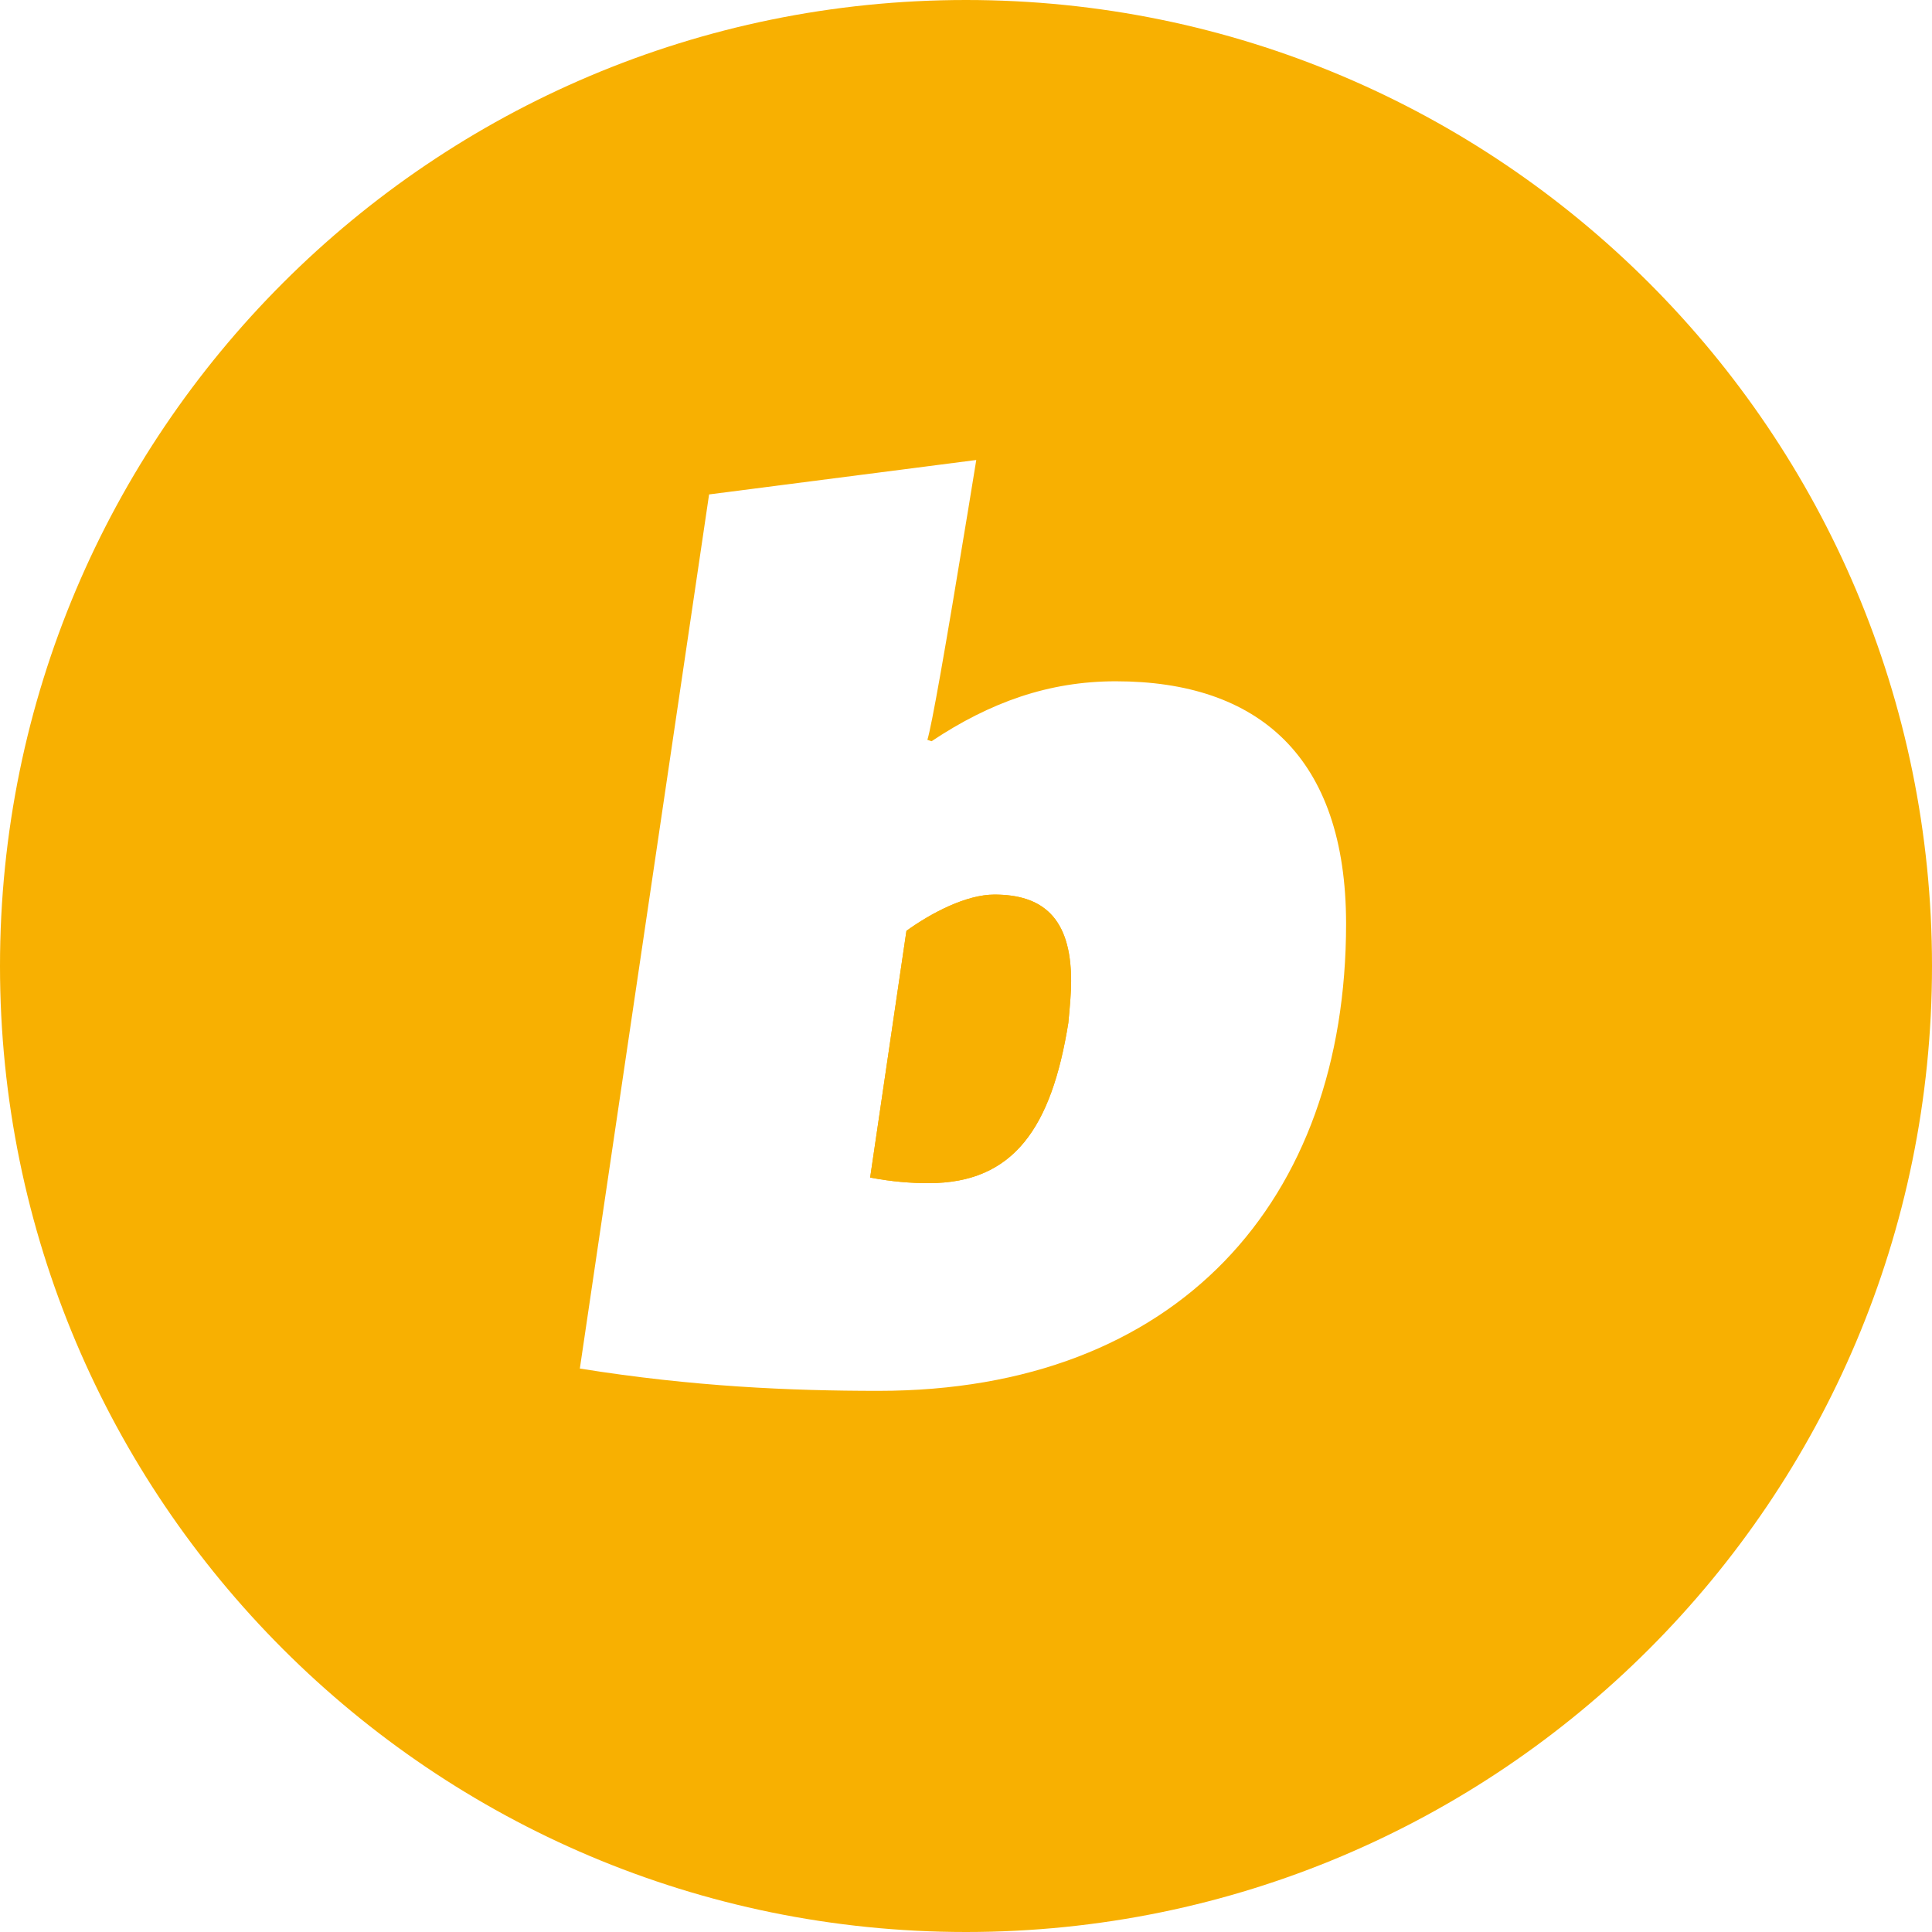 <svg width="256" height="256" viewBox="0 0 256 256" fill="none" xmlns="http://www.w3.org/2000/svg">
<path fill-rule="evenodd" clip-rule="evenodd" d="M141.561 135.53C141.578 135.344 141.594 135.159 141.611 134.976C141.778 133.161 141.93 131.499 141.93 129.989C141.93 121.492 138.047 118.536 131.759 118.536C128.06 118.536 123.437 120.937 120.108 123.339L115.299 156.034C118.258 156.588 120.663 156.773 123.067 156.773C134.348 156.773 139.341 149.384 141.561 135.53Z" fill="#F8B001"/>
<path fill-rule="evenodd" clip-rule="evenodd" d="M128 256C198.692 256 256 198.692 256 128C256 57.308 198.692 0 128 0C57.308 0 0 57.308 0 128C0 198.692 57.308 256 128 256ZM76.832 181.34C91.812 183.741 104.758 184.295 116.409 184.295C155.986 184.295 178.363 159.174 178.363 122.415C178.363 100.249 166.712 90.274 147.849 90.274C138.971 90.274 131.204 93.045 123.437 98.217L122.882 98.032C123.441 96.265 125.231 86.17 128.252 67.746C128.605 65.595 128.975 63.331 129.361 60.952L93.958 65.514L76.832 181.34ZM141.561 135.53C141.578 135.344 141.594 135.159 141.611 134.976C141.778 133.161 141.93 131.499 141.93 129.989C141.93 121.492 138.047 118.536 131.759 118.536C128.06 118.536 123.437 120.937 120.108 123.339L115.299 156.034C118.258 156.588 120.663 156.773 123.067 156.773C134.348 156.773 139.341 149.384 141.561 135.53Z" fill="#F8B001"/>
</svg>
